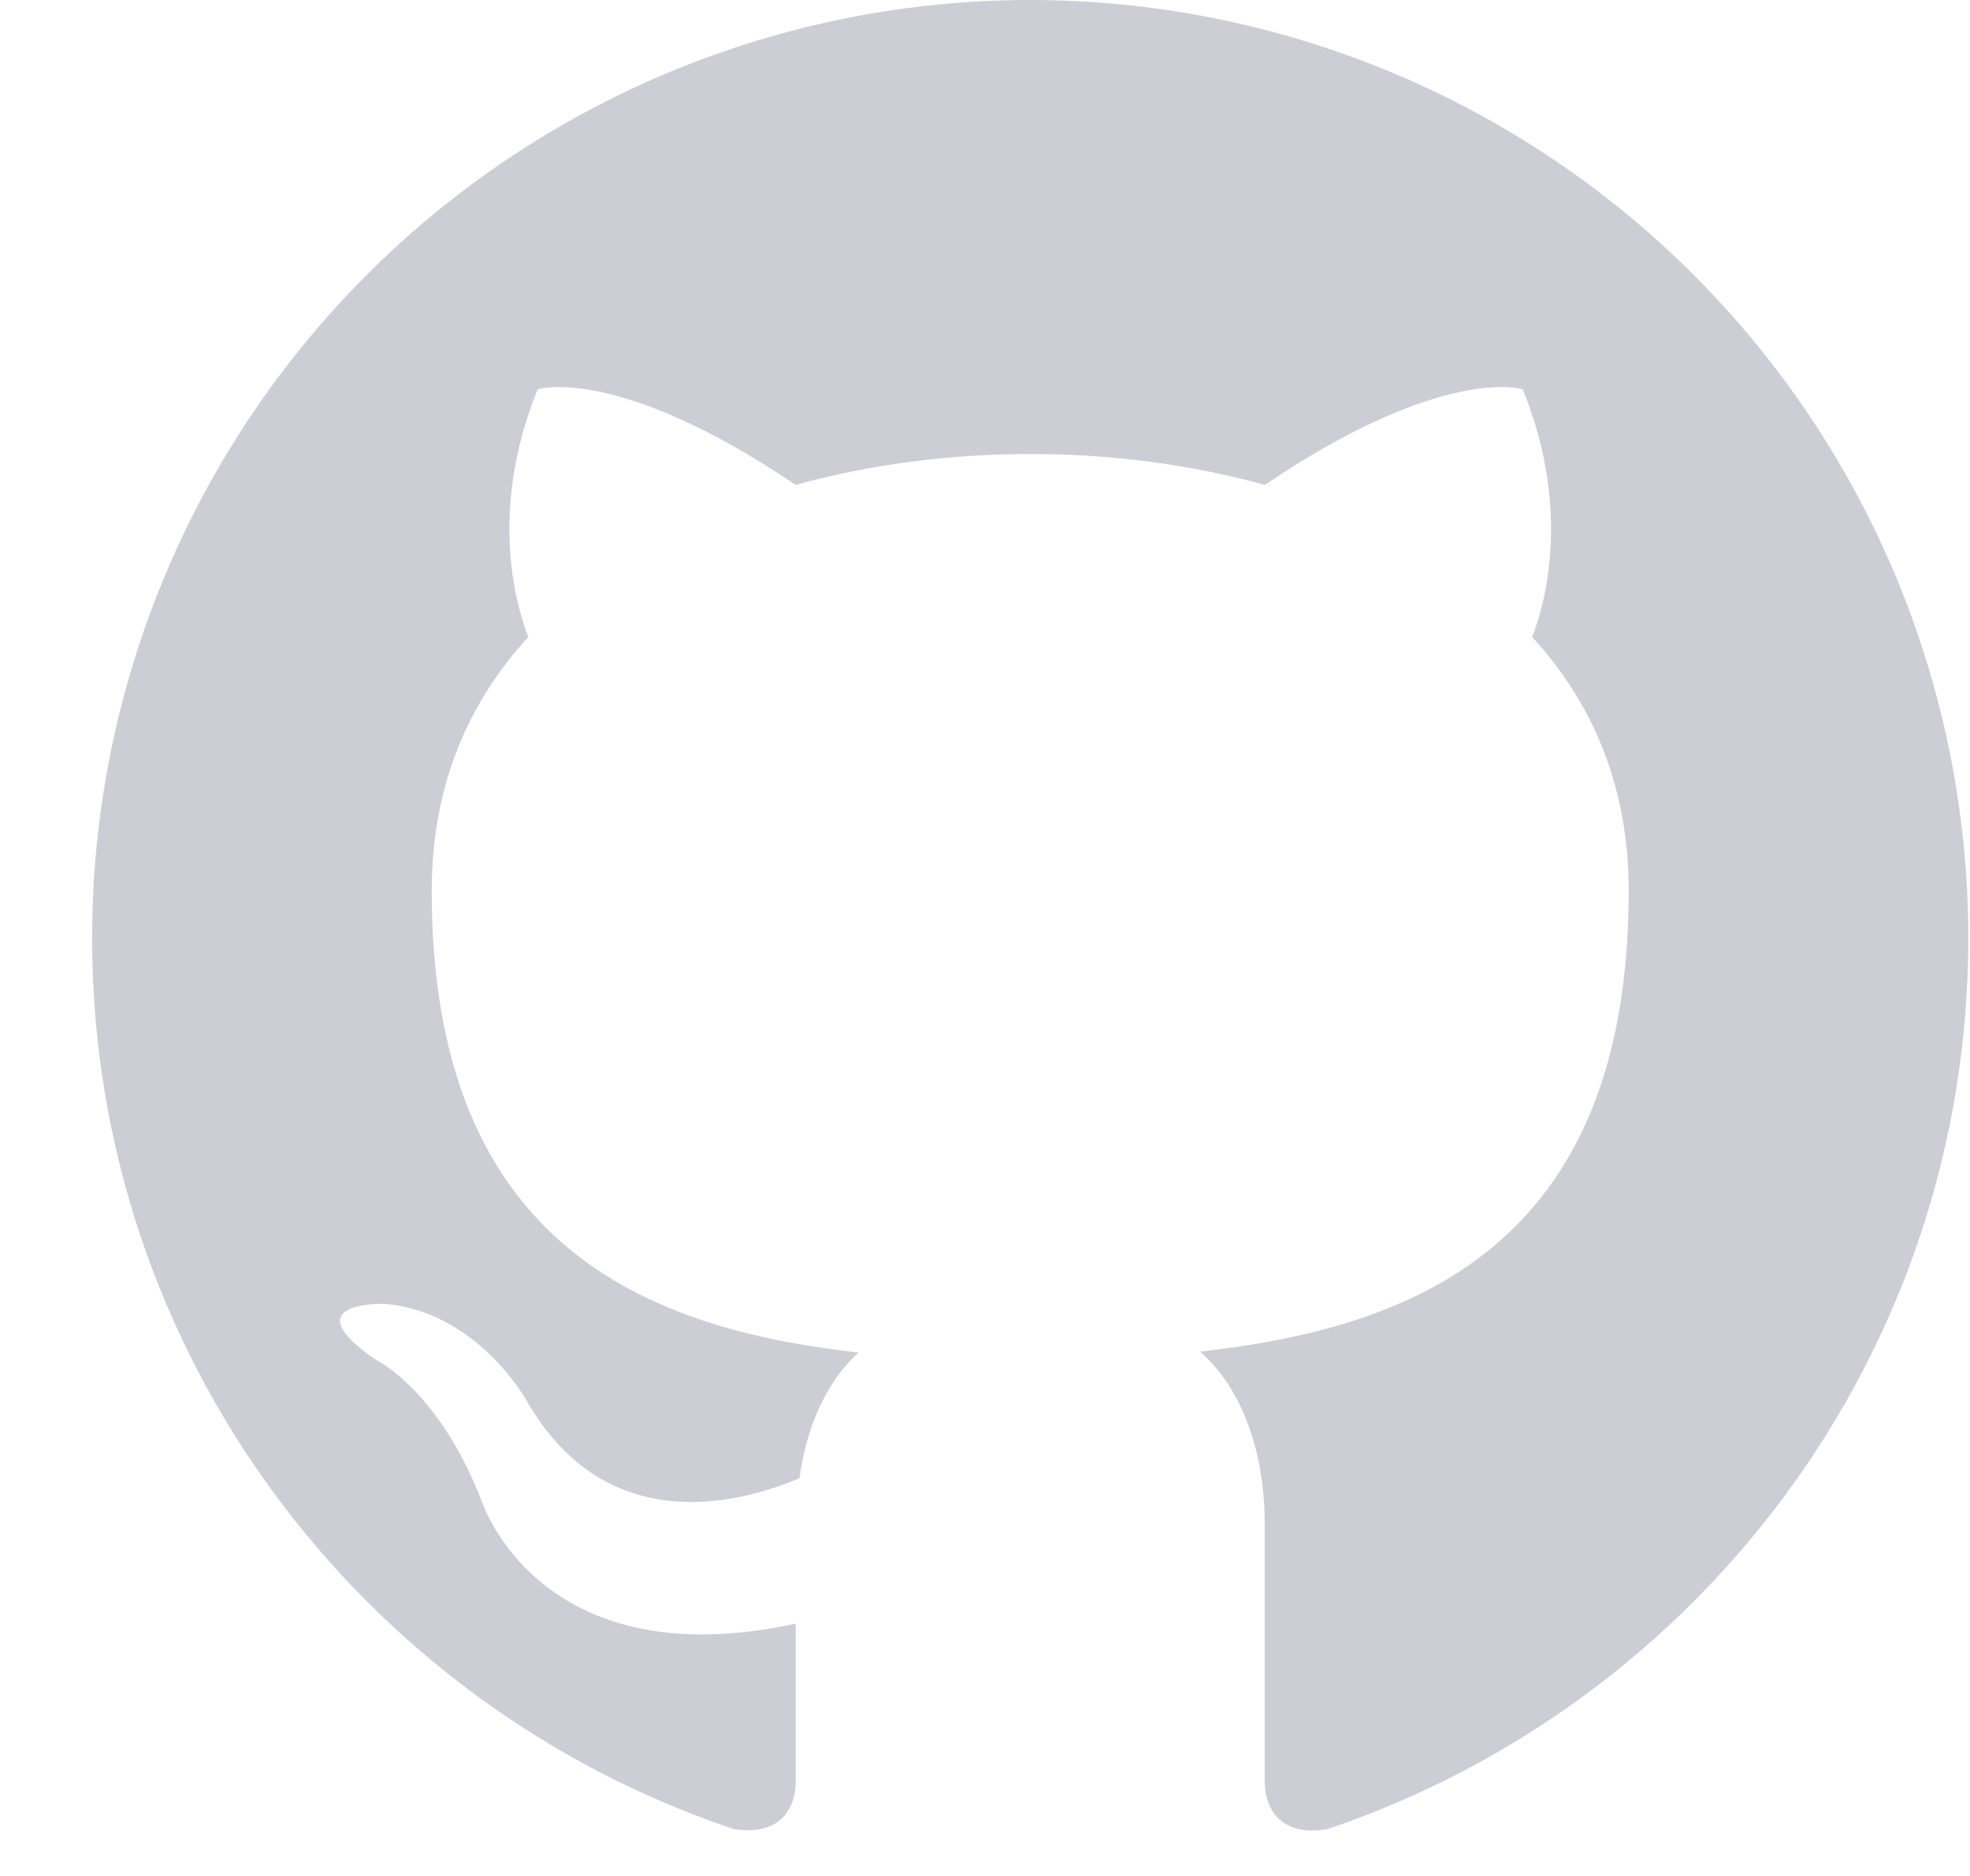 <svg width="21" height="20" viewBox="0 0 21 20" fill="none" xmlns="http://www.w3.org/2000/svg">
<path d="M10.982 0C9.668 0 8.368 0.259 7.155 0.761C5.942 1.264 4.839 2 3.911 2.929C2.035 4.804 0.982 7.348 0.982 10C0.982 14.42 3.852 18.17 7.822 19.5C8.322 19.58 8.482 19.27 8.482 19V17.31C5.712 17.91 5.122 15.97 5.122 15.97C4.662 14.81 4.012 14.5 4.012 14.5C3.102 13.88 4.082 13.9 4.082 13.9C5.082 13.97 5.612 14.93 5.612 14.93C6.482 16.45 7.952 16 8.522 15.76C8.612 15.11 8.872 14.67 9.152 14.42C6.932 14.17 4.602 13.31 4.602 9.5C4.602 8.39 4.982 7.5 5.632 6.79C5.532 6.54 5.182 5.5 5.732 4.15C5.732 4.15 6.572 3.88 8.482 5.17C9.272 4.95 10.132 4.84 10.982 4.84C11.832 4.84 12.692 4.95 13.482 5.17C15.392 3.88 16.232 4.15 16.232 4.15C16.782 5.5 16.432 6.54 16.332 6.79C16.982 7.5 17.362 8.39 17.362 9.5C17.362 13.32 15.022 14.16 12.792 14.41C13.152 14.72 13.482 15.33 13.482 16.26V19C13.482 19.27 13.642 19.59 14.152 19.5C18.122 18.16 20.982 14.42 20.982 10C20.982 8.687 20.723 7.386 20.221 6.173C19.718 4.96 18.981 3.858 18.053 2.929C17.124 2 16.022 1.264 14.809 0.761C13.595 0.259 12.295 0 10.982 0Z" fill="#cdced5"/>
</svg>
